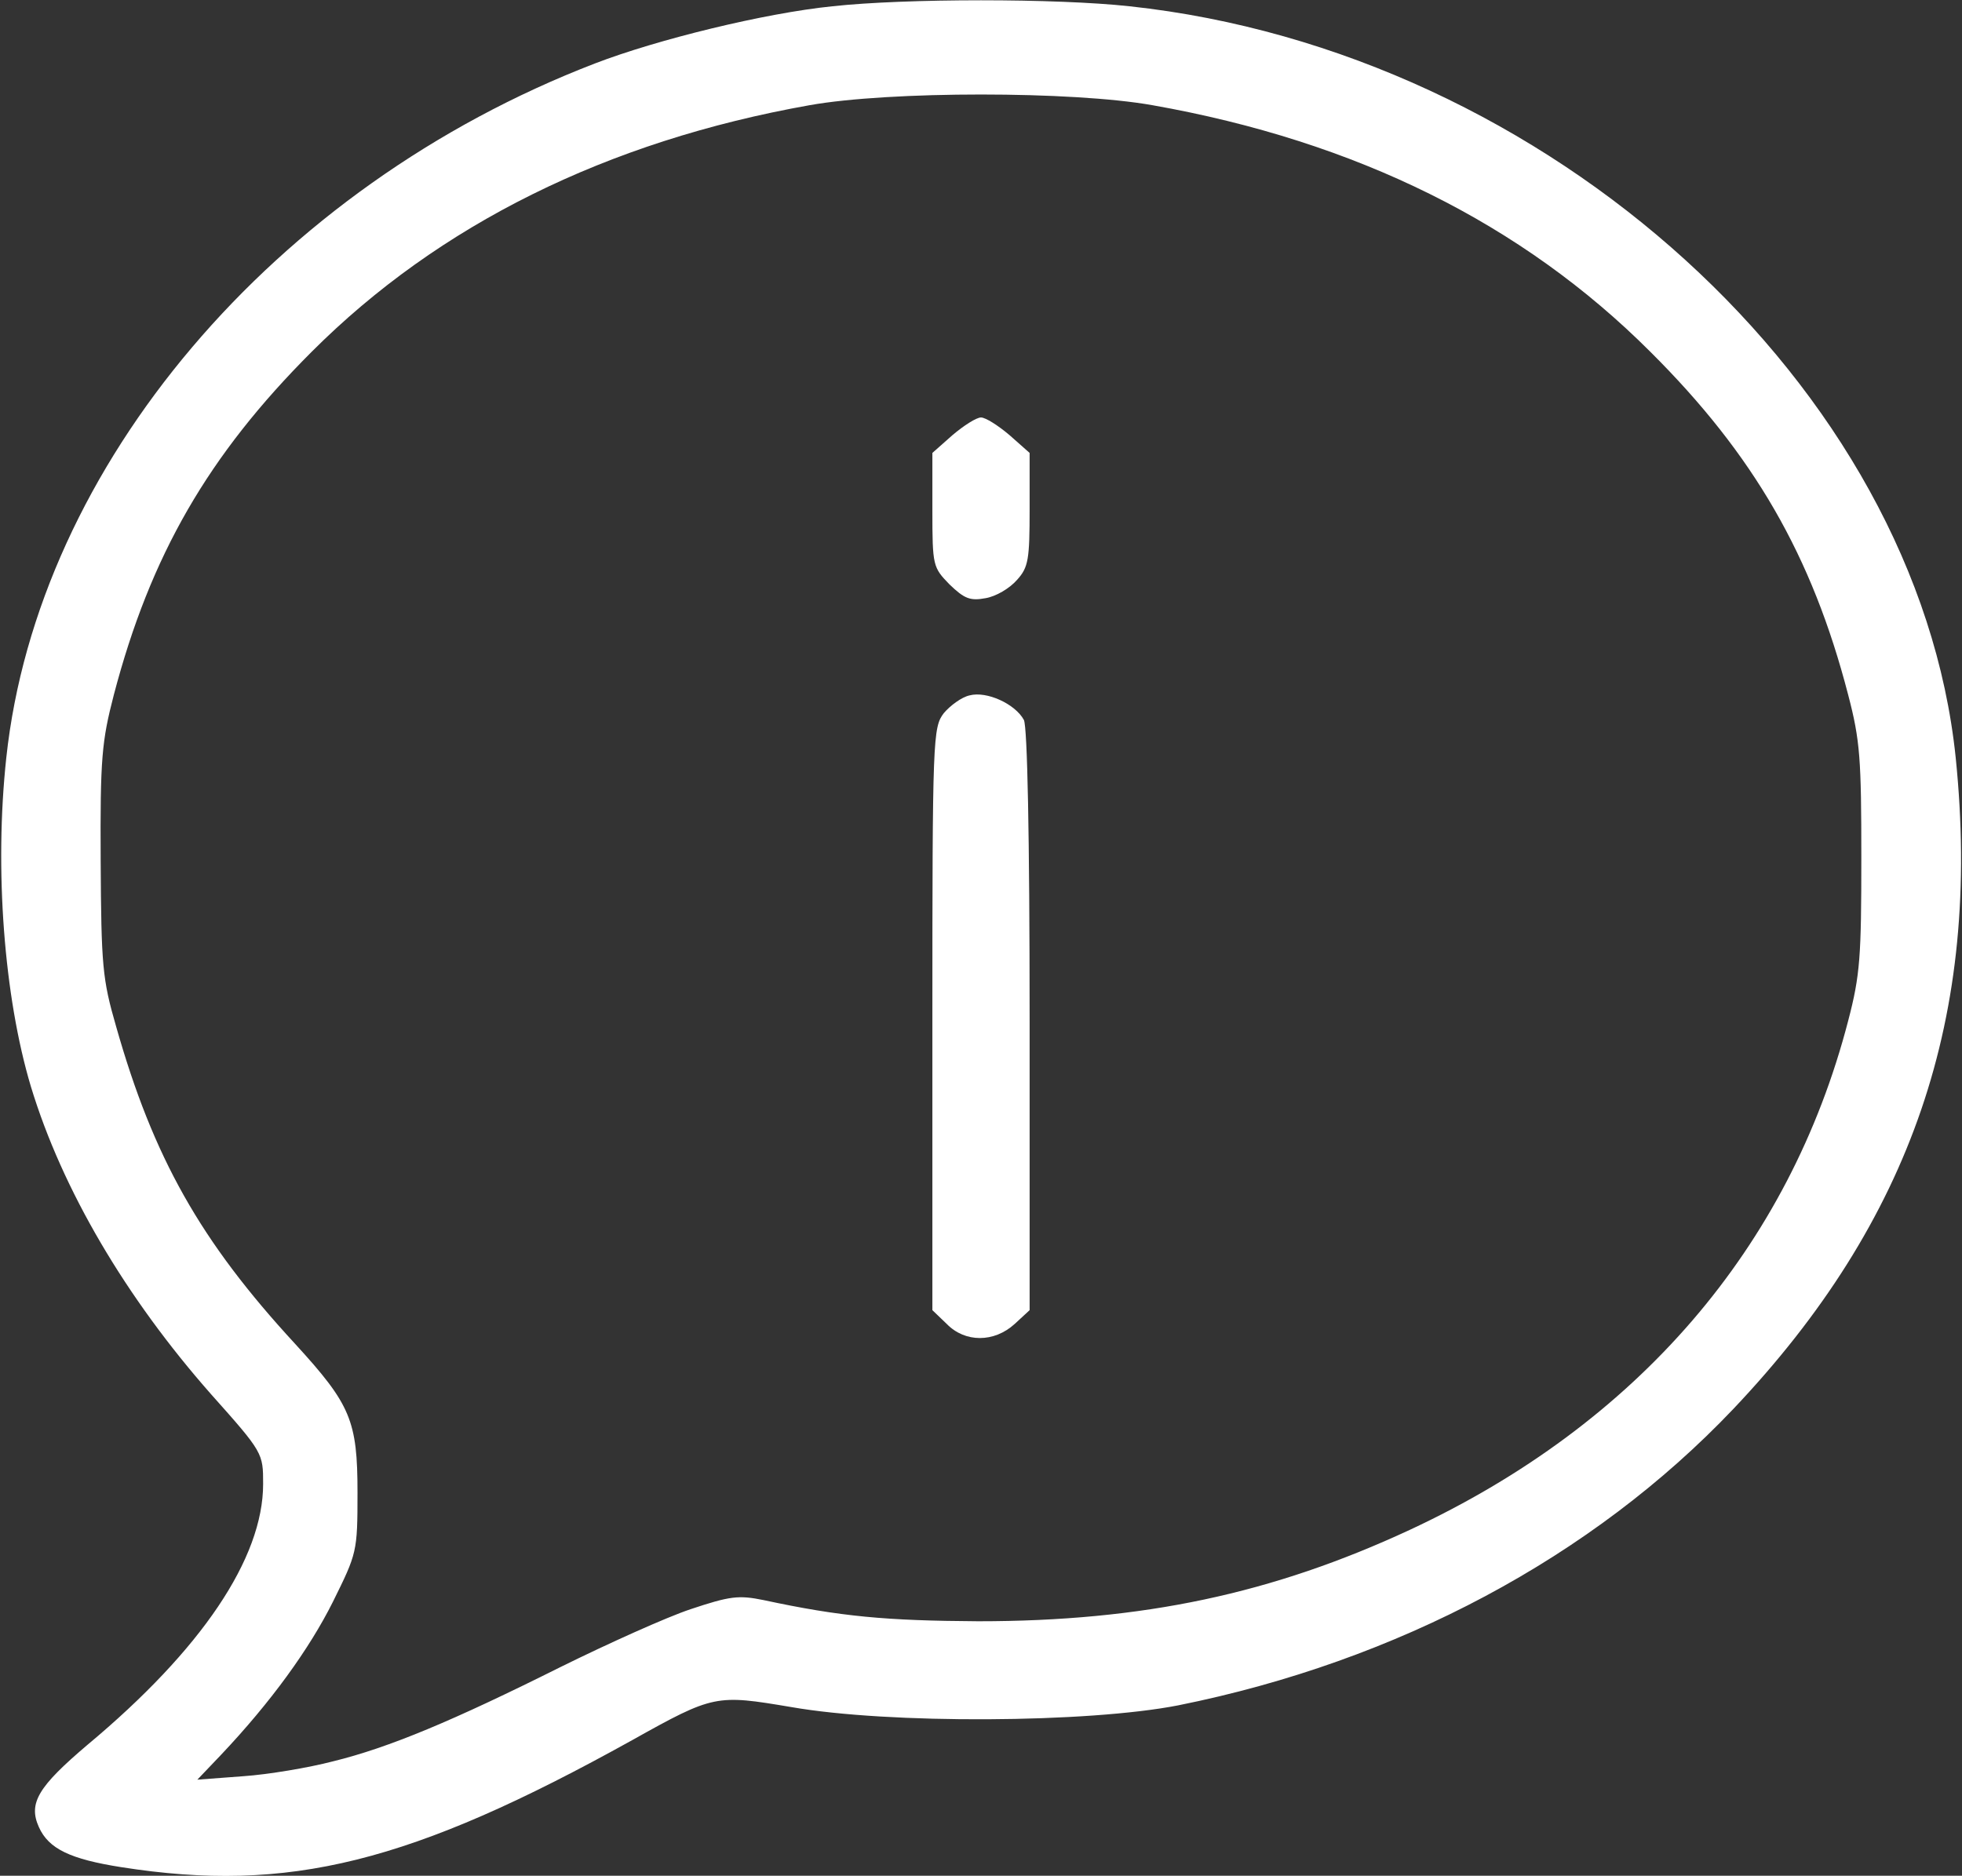<?xml version="1.0" encoding="utf-8"?>
<!-- Generator: Adobe Illustrator 21.0.0, SVG Export Plug-In . SVG Version: 6.00 Build 0)  -->
<svg version="1.1" id="Ebene_1" xmlns="http://www.w3.org/2000/svg" xmlns:xlink="http://www.w3.org/1999/xlink" x="0px" y="0px"
	 viewBox="0 0 343 328" style="enable-background:new 0 0 343 328;" xml:space="preserve">
<rect x="0" y="0" width="343" height="328" fill="#333333" stroke="none"/>
<style type="text/css">
	.st0{fill:#FFFFFF;}
</style>
<g id="layer1">
	<path class="st0" d="M21.2,326.5c-8.9-1.4-12.7-3.2-14.4-7c-1.9-4.2-0.1-7.1,8.5-14.4C35.2,288.5,46,272.5,46,259.5
		c0-5.4,0-5.5-9.1-15.7C22,226.9,10.9,208.1,5.4,190c-4.7-15.7-6.4-38-4.3-57.5C6.6,81.4,47.9,32.7,104,11.1
		c10.9-4.2,29.7-8.8,41.5-10c12.8-1.4,39.2-1.4,52,0C270.7,9,335.2,67.7,341.9,132.5c4.6,45.1-7.7,81-38.9,113.9
		c-24.6,25.9-58.7,44.1-97,51.8c-15.8,3.1-50.6,3.3-67.7,0.3c-13.1-2.2-13.5-2.2-27.8,5.8C71.8,325.8,50.5,331.1,21.2,326.5z
		 M58.2,308c9.8-2.4,21-7.1,39.8-16.5c8.3-4.1,18.5-8.7,22.7-10.1c6.9-2.3,8.4-2.5,12.8-1.6c13.5,2.9,21.4,3.6,37.5,3.7
		c28.8,0,51.4-4.8,75.5-16c39.7-18.5,66.3-49.3,76.6-89c2.1-8,2.3-11.3,2.3-28.5s-0.2-20.5-2.3-28.5c-6.3-24.3-16.5-42-34.6-60
		c-22.4-22.4-51.4-36.8-87-43.1c-14-2.5-46-2.5-60,0c-35.4,6.3-64.8,20.9-87,43.1c-18.1,18.1-28.2,35.6-34.6,60
		c-2.1,8.1-2.4,11.1-2.3,29c0.1,18.4,0.3,20.7,2.7,29C26.8,202.4,35,217,51.6,235c9.7,10.6,10.9,13.4,10.9,26
		c0,10.4-0.1,10.6-4.3,19.1c-4.1,8.2-10.8,17.5-19.6,26.8l-4.1,4.3l8-0.6C46.9,310.3,54,309.1,58.2,308z"/>
	<path class="st0" d="M165.5,231.5l-2.5-2.4v-50.9c0-49.3,0.1-51,2-53.5c1.1-1.3,3.1-2.8,4.5-3.1c3-0.8,8,1.5,9.5,4.3
		c0.6,1.3,1,19.8,1,52.6v50.6l-2.6,2.4C173.8,234.8,168.7,234.8,165.5,231.5z"/>
	<path class="st0" d="M166,102.2c-2.9-3-3-3.2-3-13v-10l3.5-3.1c2-1.7,4.2-3.1,5-3.1s3,1.4,5,3.1l3.5,3.1V89
		c0,8.8-0.2,10.2-2.2,12.4c-1.3,1.5-3.7,2.9-5.5,3.2C169.6,105.1,168.6,104.7,166,102.2z"/>
</g>
</svg>
